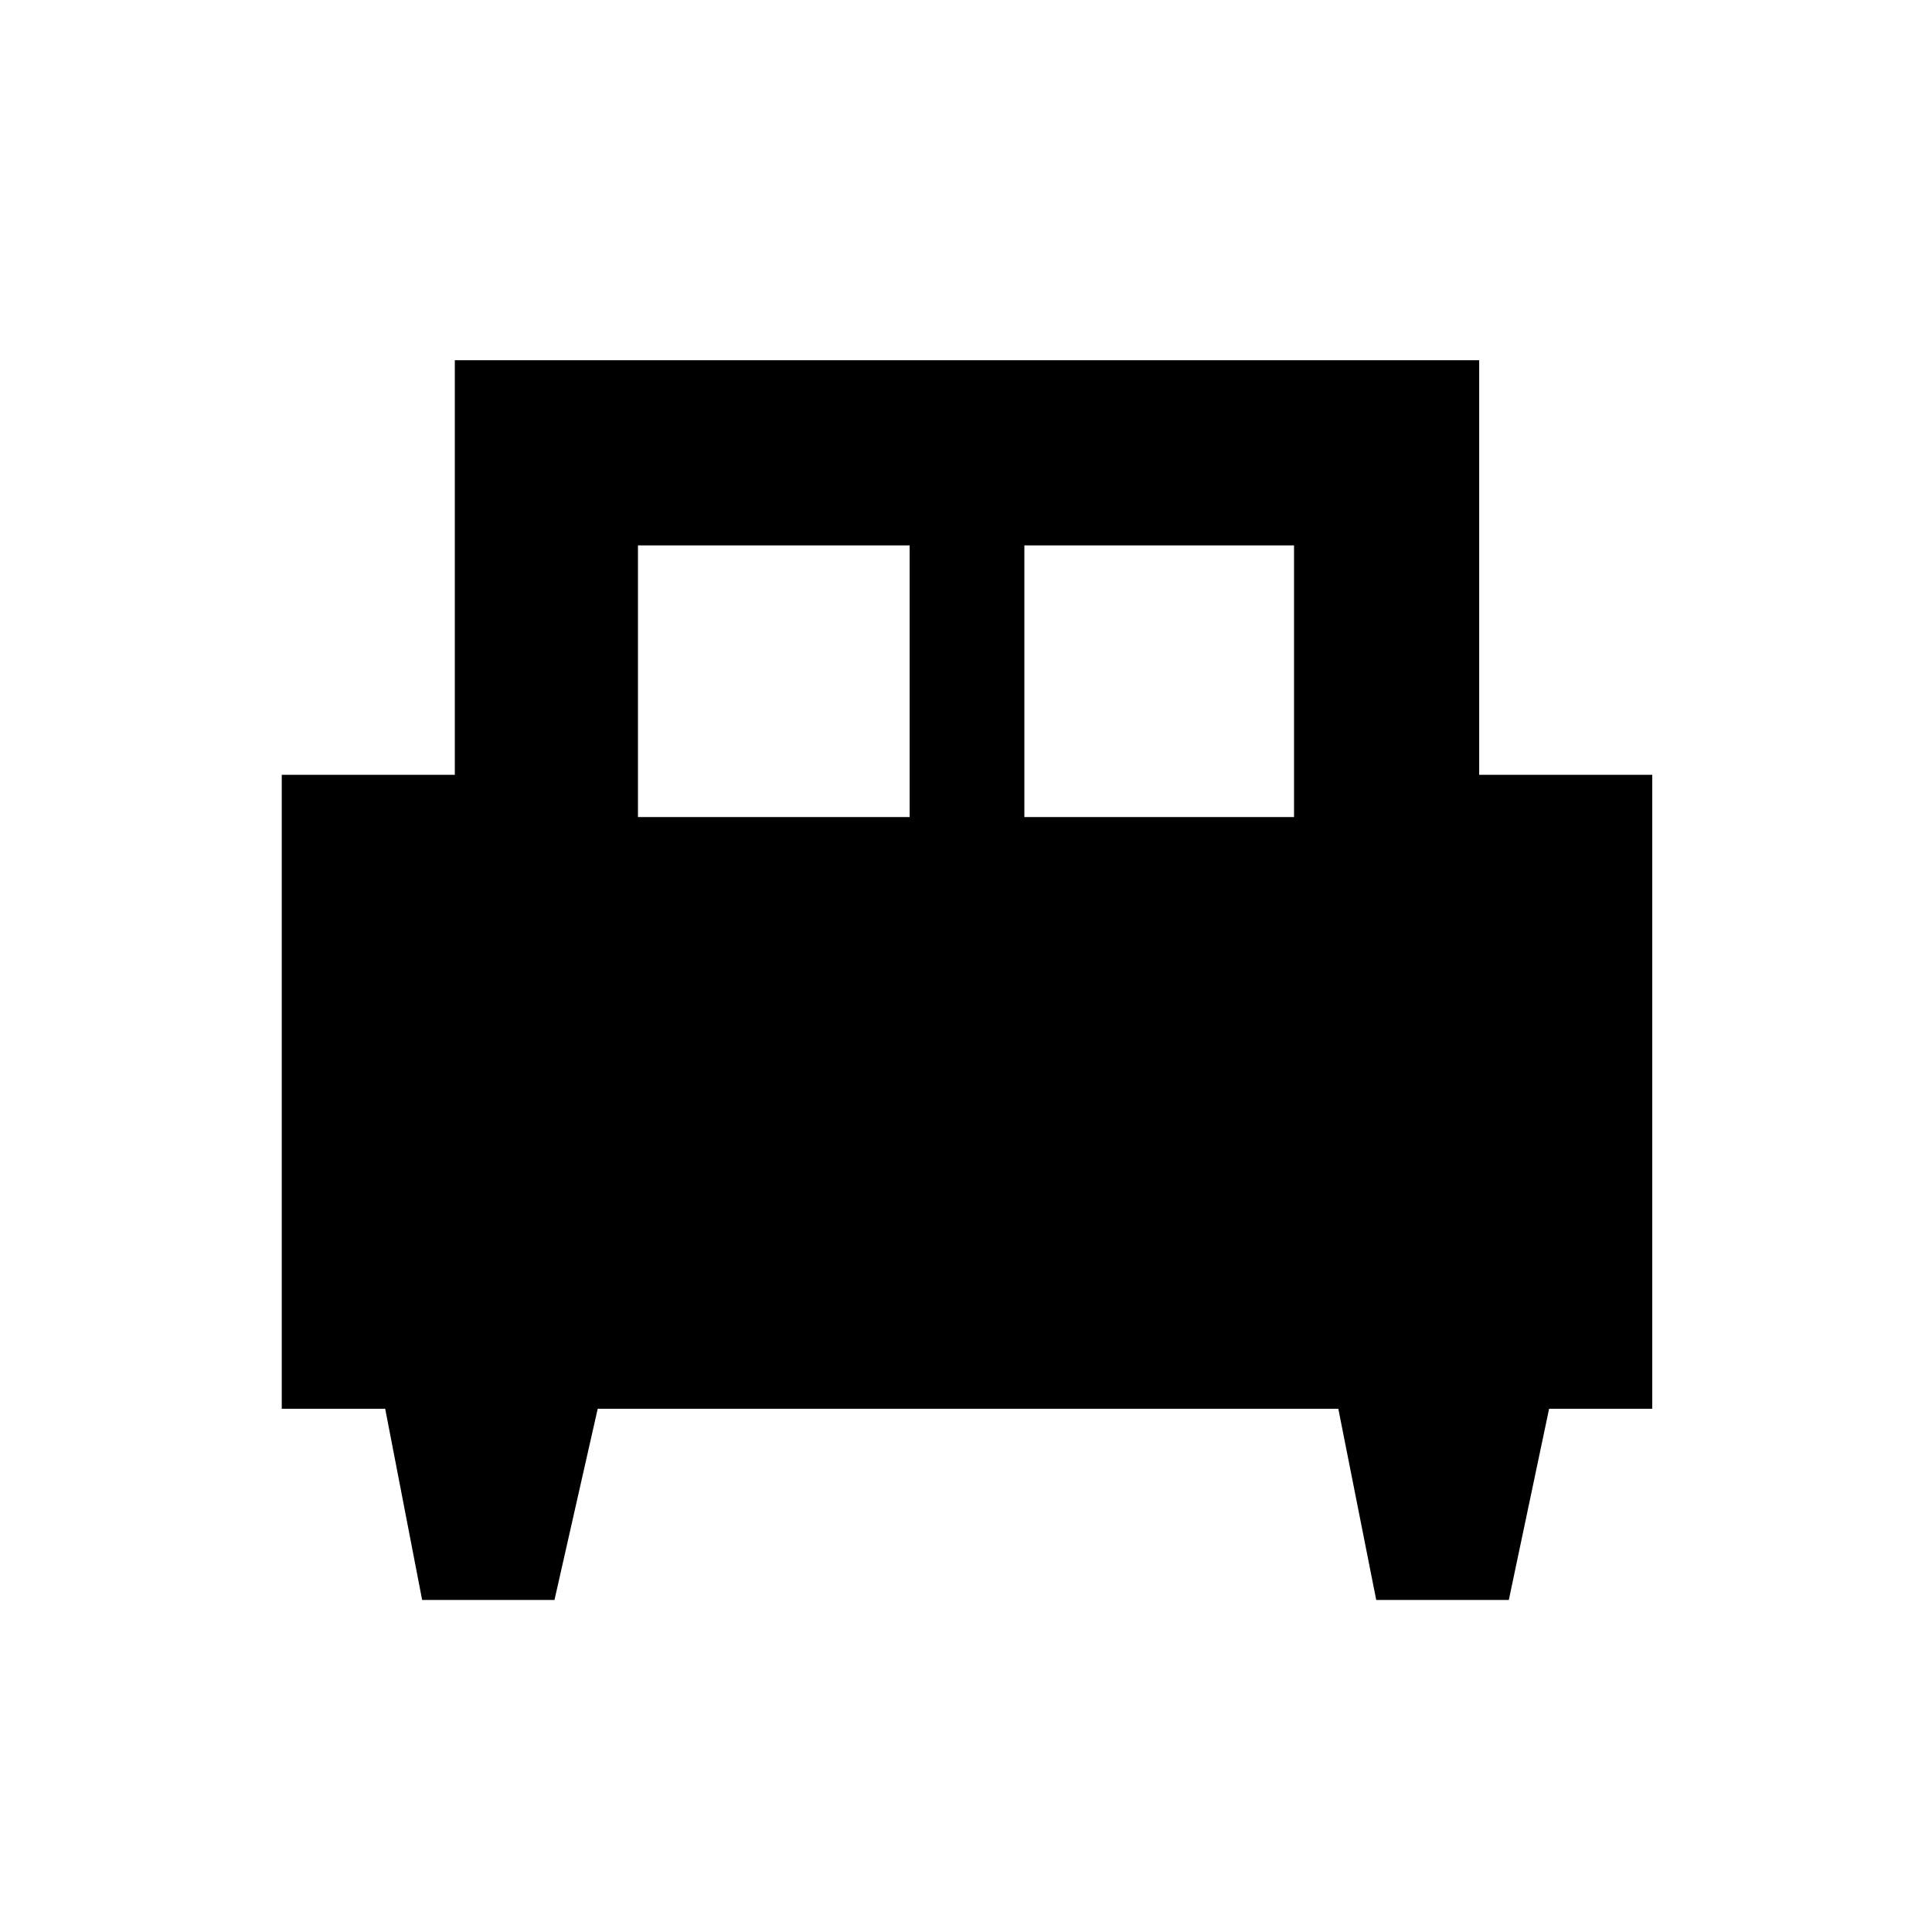 <svg xmlns="http://www.w3.org/2000/svg" height="48" viewBox="0 -960 960 960" width="48"><path d="M275.52-165h-65.76l-18.36-95H140v-315h86v-206h509v206h86v315h-51.25l-20.02 95h-65.89L665-260H297l-21.48 95ZM509-554h134v-135H509v135Zm-192 0h135v-135H317v135Z"/></svg>
